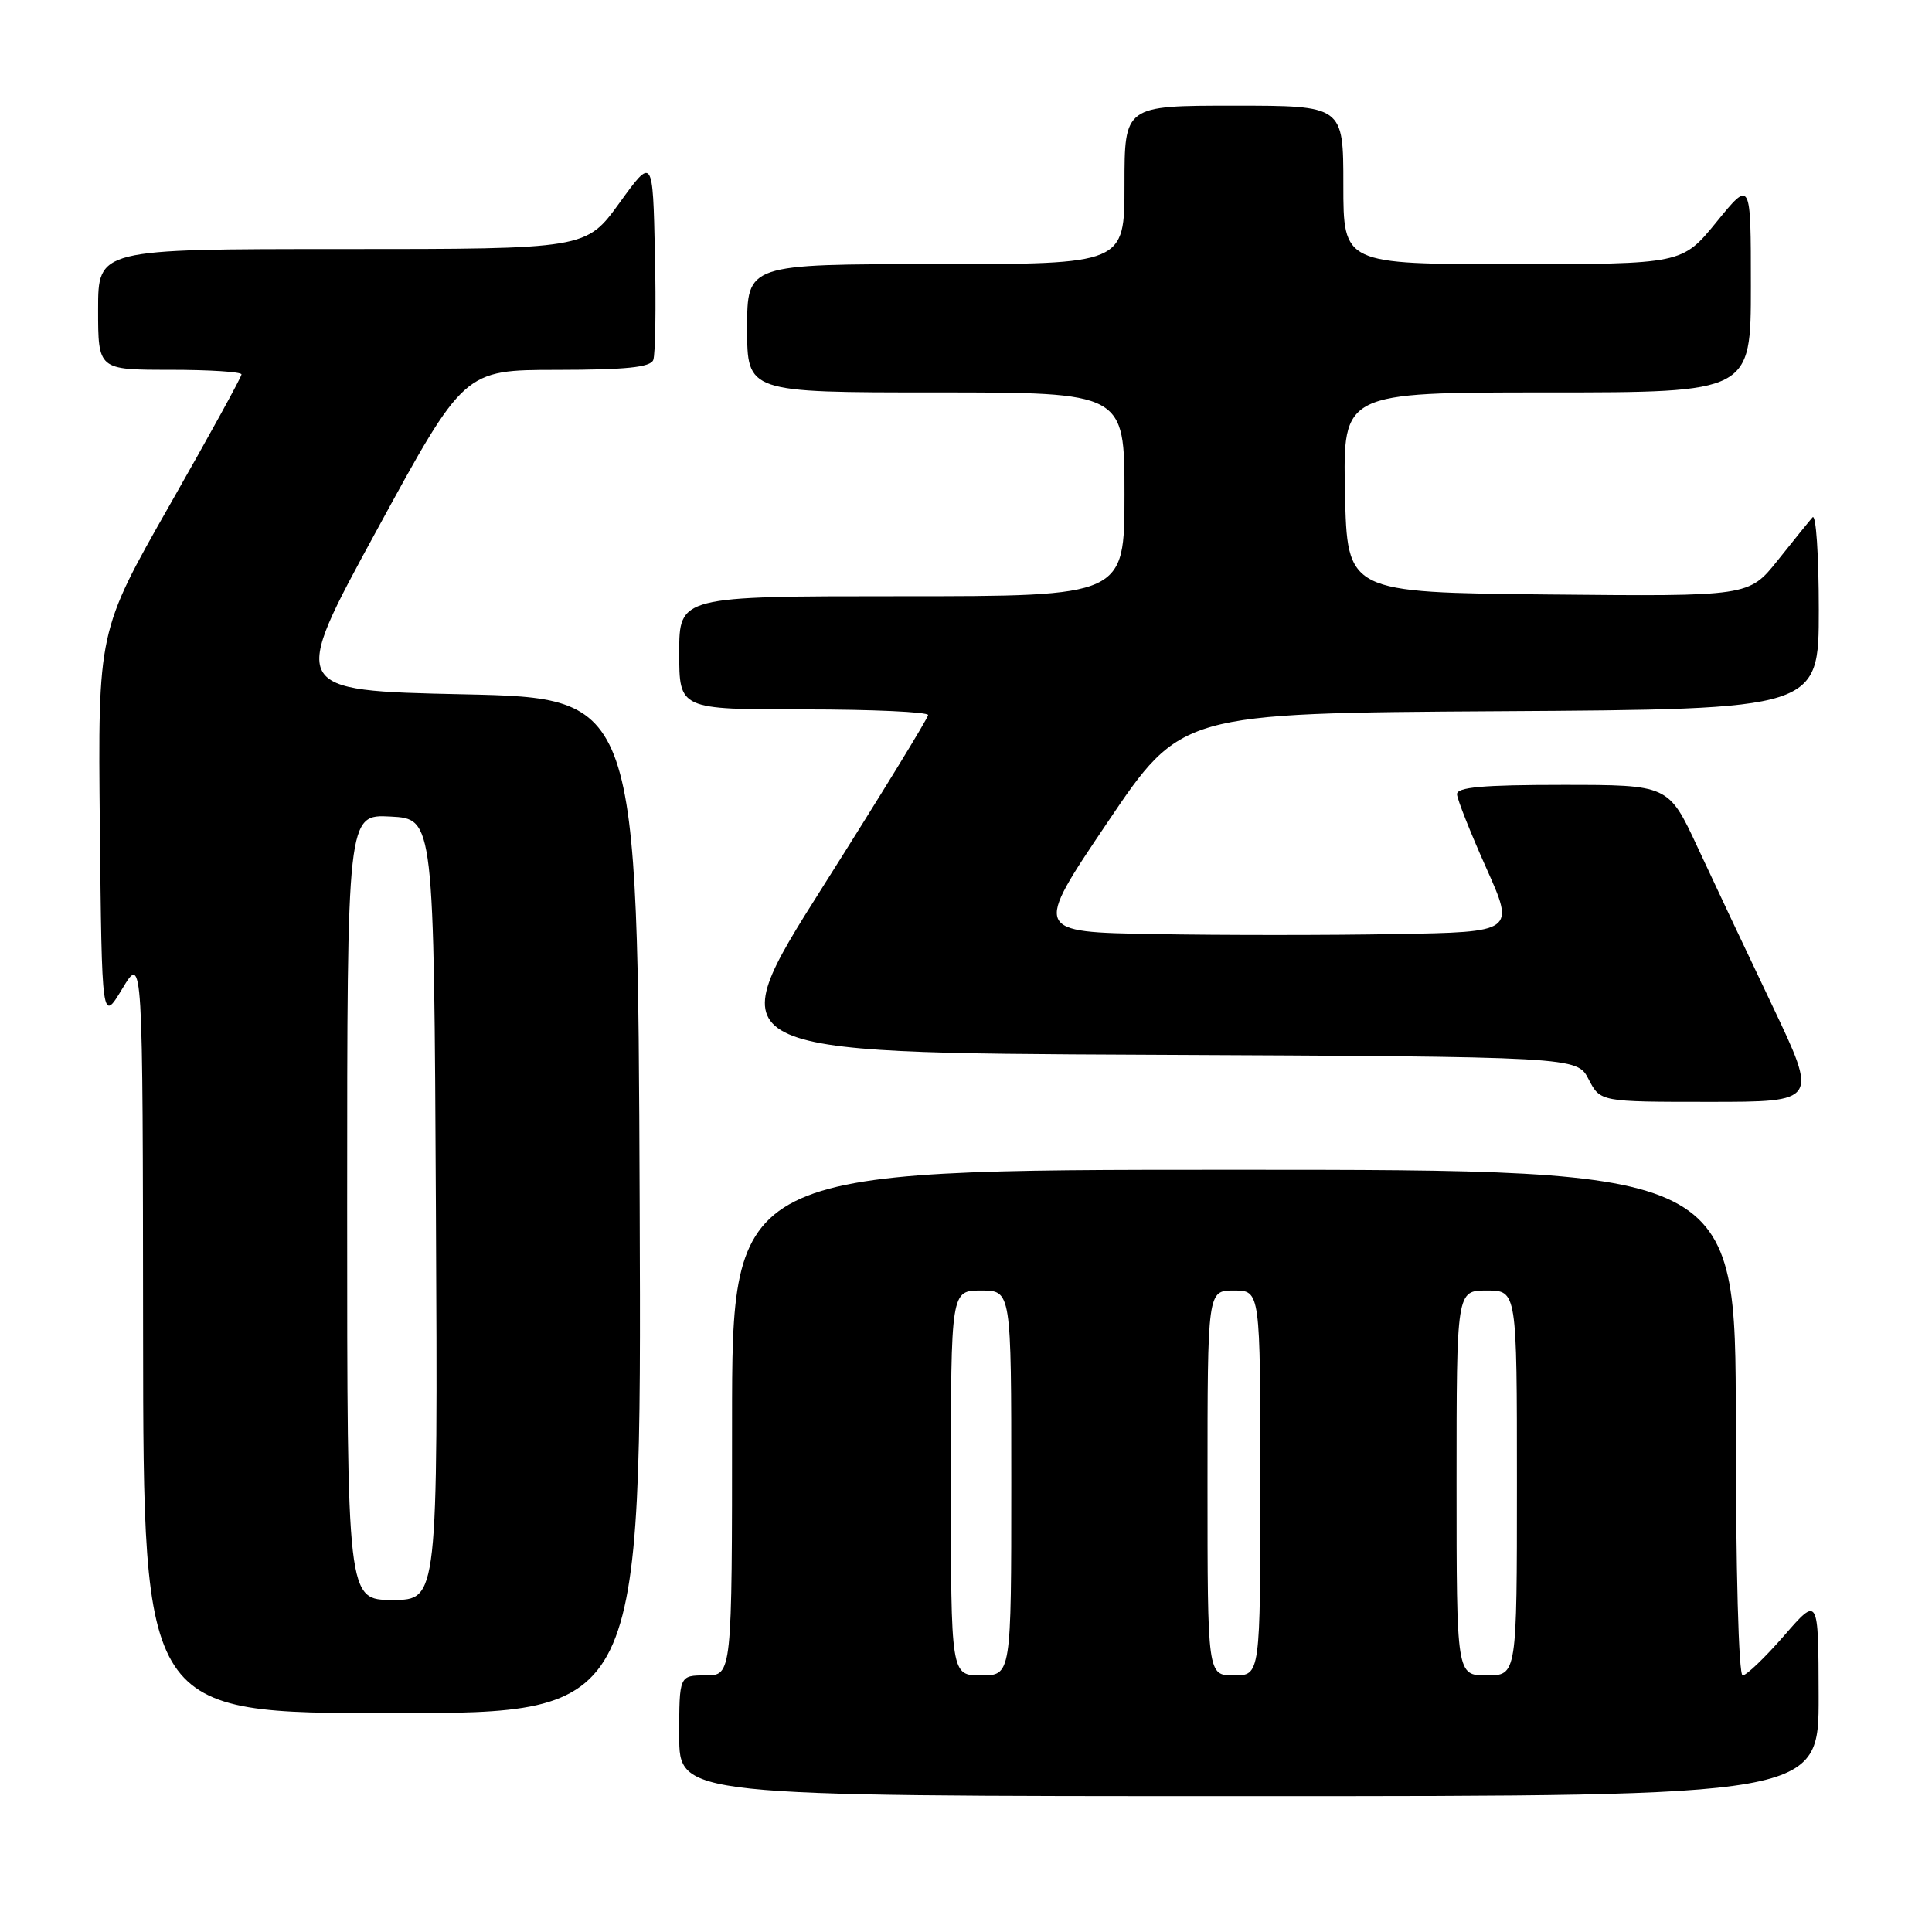 <?xml version="1.0" encoding="UTF-8" standalone="no"?>
<!DOCTYPE svg PUBLIC "-//W3C//DTD SVG 1.1//EN" "http://www.w3.org/Graphics/SVG/1.1/DTD/svg11.dtd" >
<svg xmlns="http://www.w3.org/2000/svg" xmlns:xlink="http://www.w3.org/1999/xlink" version="1.1" viewBox="0 0 256 256">
 <g >
 <path fill="currentColor"
d=" M 240.98 224.75 C 240.95 211.50 240.95 211.50 236.39 216.75 C 233.87 219.64 231.41 222.00 230.91 222.00 C 230.38 222.00 230.00 207.96 230.00 188.50 C 230.00 155.00 230.00 155.00 163.50 155.00 C 97.00 155.00 97.00 155.00 97.00 188.50 C 97.00 222.00 97.00 222.00 93.50 222.00 C 90.00 222.00 90.00 222.00 90.00 230.00 C 90.00 238.00 90.00 238.00 165.50 238.00 C 241.00 238.00 241.00 238.00 240.98 224.75 Z  M 84.76 159.75 C 84.50 92.50 84.50 92.50 61.42 92.00 C 38.34 91.50 38.34 91.50 49.92 70.26 C 61.50 49.02 61.50 49.02 73.78 49.01 C 82.94 49.00 86.19 48.67 86.56 47.70 C 86.84 46.98 86.94 40.63 86.78 33.59 C 86.50 20.78 86.50 20.78 82.08 26.89 C 77.65 33.00 77.65 33.00 45.33 33.00 C 13.00 33.00 13.00 33.00 13.00 41.00 C 13.00 49.00 13.00 49.00 22.50 49.00 C 27.73 49.00 32.00 49.27 32.00 49.61 C 32.00 49.95 27.72 57.74 22.48 66.93 C 12.97 83.64 12.97 83.64 13.23 109.57 C 13.50 135.50 13.50 135.50 16.21 131.00 C 18.92 126.50 18.92 126.50 18.96 176.75 C 19.00 227.00 19.00 227.00 52.01 227.00 C 85.01 227.00 85.01 227.00 84.76 159.75 Z  M 234.84 133.25 C 231.50 126.24 227.04 116.79 224.93 112.25 C 221.09 104.00 221.09 104.00 207.05 104.00 C 196.44 104.00 193.02 104.31 193.06 105.25 C 193.10 105.94 194.84 110.33 196.93 115.00 C 200.73 123.50 200.73 123.50 184.87 123.77 C 176.14 123.93 161.79 123.93 152.98 123.77 C 136.95 123.50 136.95 123.50 146.73 109.00 C 156.50 94.50 156.50 94.50 198.75 94.24 C 241.00 93.98 241.00 93.98 241.00 80.79 C 241.00 73.54 240.63 68.03 240.17 68.55 C 239.71 69.07 237.63 71.64 235.54 74.27 C 231.73 79.03 231.73 79.03 205.12 78.77 C 178.50 78.50 178.50 78.50 178.22 65.25 C 177.94 52.00 177.94 52.00 204.97 52.00 C 232.00 52.00 232.00 52.00 232.00 37.91 C 232.00 23.82 232.00 23.82 227.45 29.41 C 222.89 35.00 222.89 35.00 200.45 35.00 C 178.00 35.00 178.00 35.00 178.00 24.50 C 178.00 14.00 178.00 14.00 163.50 14.00 C 149.00 14.00 149.00 14.00 149.00 24.50 C 149.00 35.00 149.00 35.00 124.00 35.00 C 99.00 35.00 99.00 35.00 99.00 43.50 C 99.00 52.00 99.00 52.00 124.00 52.00 C 149.00 52.00 149.00 52.00 149.00 65.50 C 149.00 79.00 149.00 79.00 119.50 79.00 C 90.00 79.00 90.00 79.00 90.00 86.50 C 90.00 94.00 90.00 94.00 106.50 94.00 C 115.58 94.00 122.99 94.34 122.98 94.75 C 122.96 95.16 116.69 105.40 109.03 117.50 C 95.12 139.50 95.12 139.50 152.04 139.76 C 208.96 140.02 208.96 140.02 210.50 143.01 C 212.05 146.00 212.05 146.00 226.48 146.00 C 240.90 146.00 240.90 146.00 234.84 133.25 Z  M 126.00 196.50 C 126.00 171.00 126.00 171.00 130.00 171.00 C 134.00 171.00 134.00 171.00 134.00 196.50 C 134.00 222.00 134.00 222.00 130.00 222.00 C 126.00 222.00 126.00 222.00 126.00 196.50 Z  M 160.00 196.50 C 160.00 171.00 160.00 171.00 163.50 171.00 C 167.00 171.00 167.00 171.00 167.00 196.50 C 167.00 222.00 167.00 222.00 163.50 222.00 C 160.00 222.00 160.00 222.00 160.00 196.50 Z  M 193.00 196.50 C 193.00 171.00 193.00 171.00 197.00 171.00 C 201.00 171.00 201.00 171.00 201.00 196.50 C 201.00 222.00 201.00 222.00 197.00 222.00 C 193.00 222.00 193.00 222.00 193.00 196.50 Z  M 46.00 159.95 C 46.00 107.90 46.00 107.90 51.75 108.20 C 57.50 108.50 57.50 108.50 57.76 160.25 C 58.02 212.00 58.02 212.00 52.01 212.00 C 46.00 212.00 46.00 212.00 46.00 159.95 Z "/>
</g>
</svg>